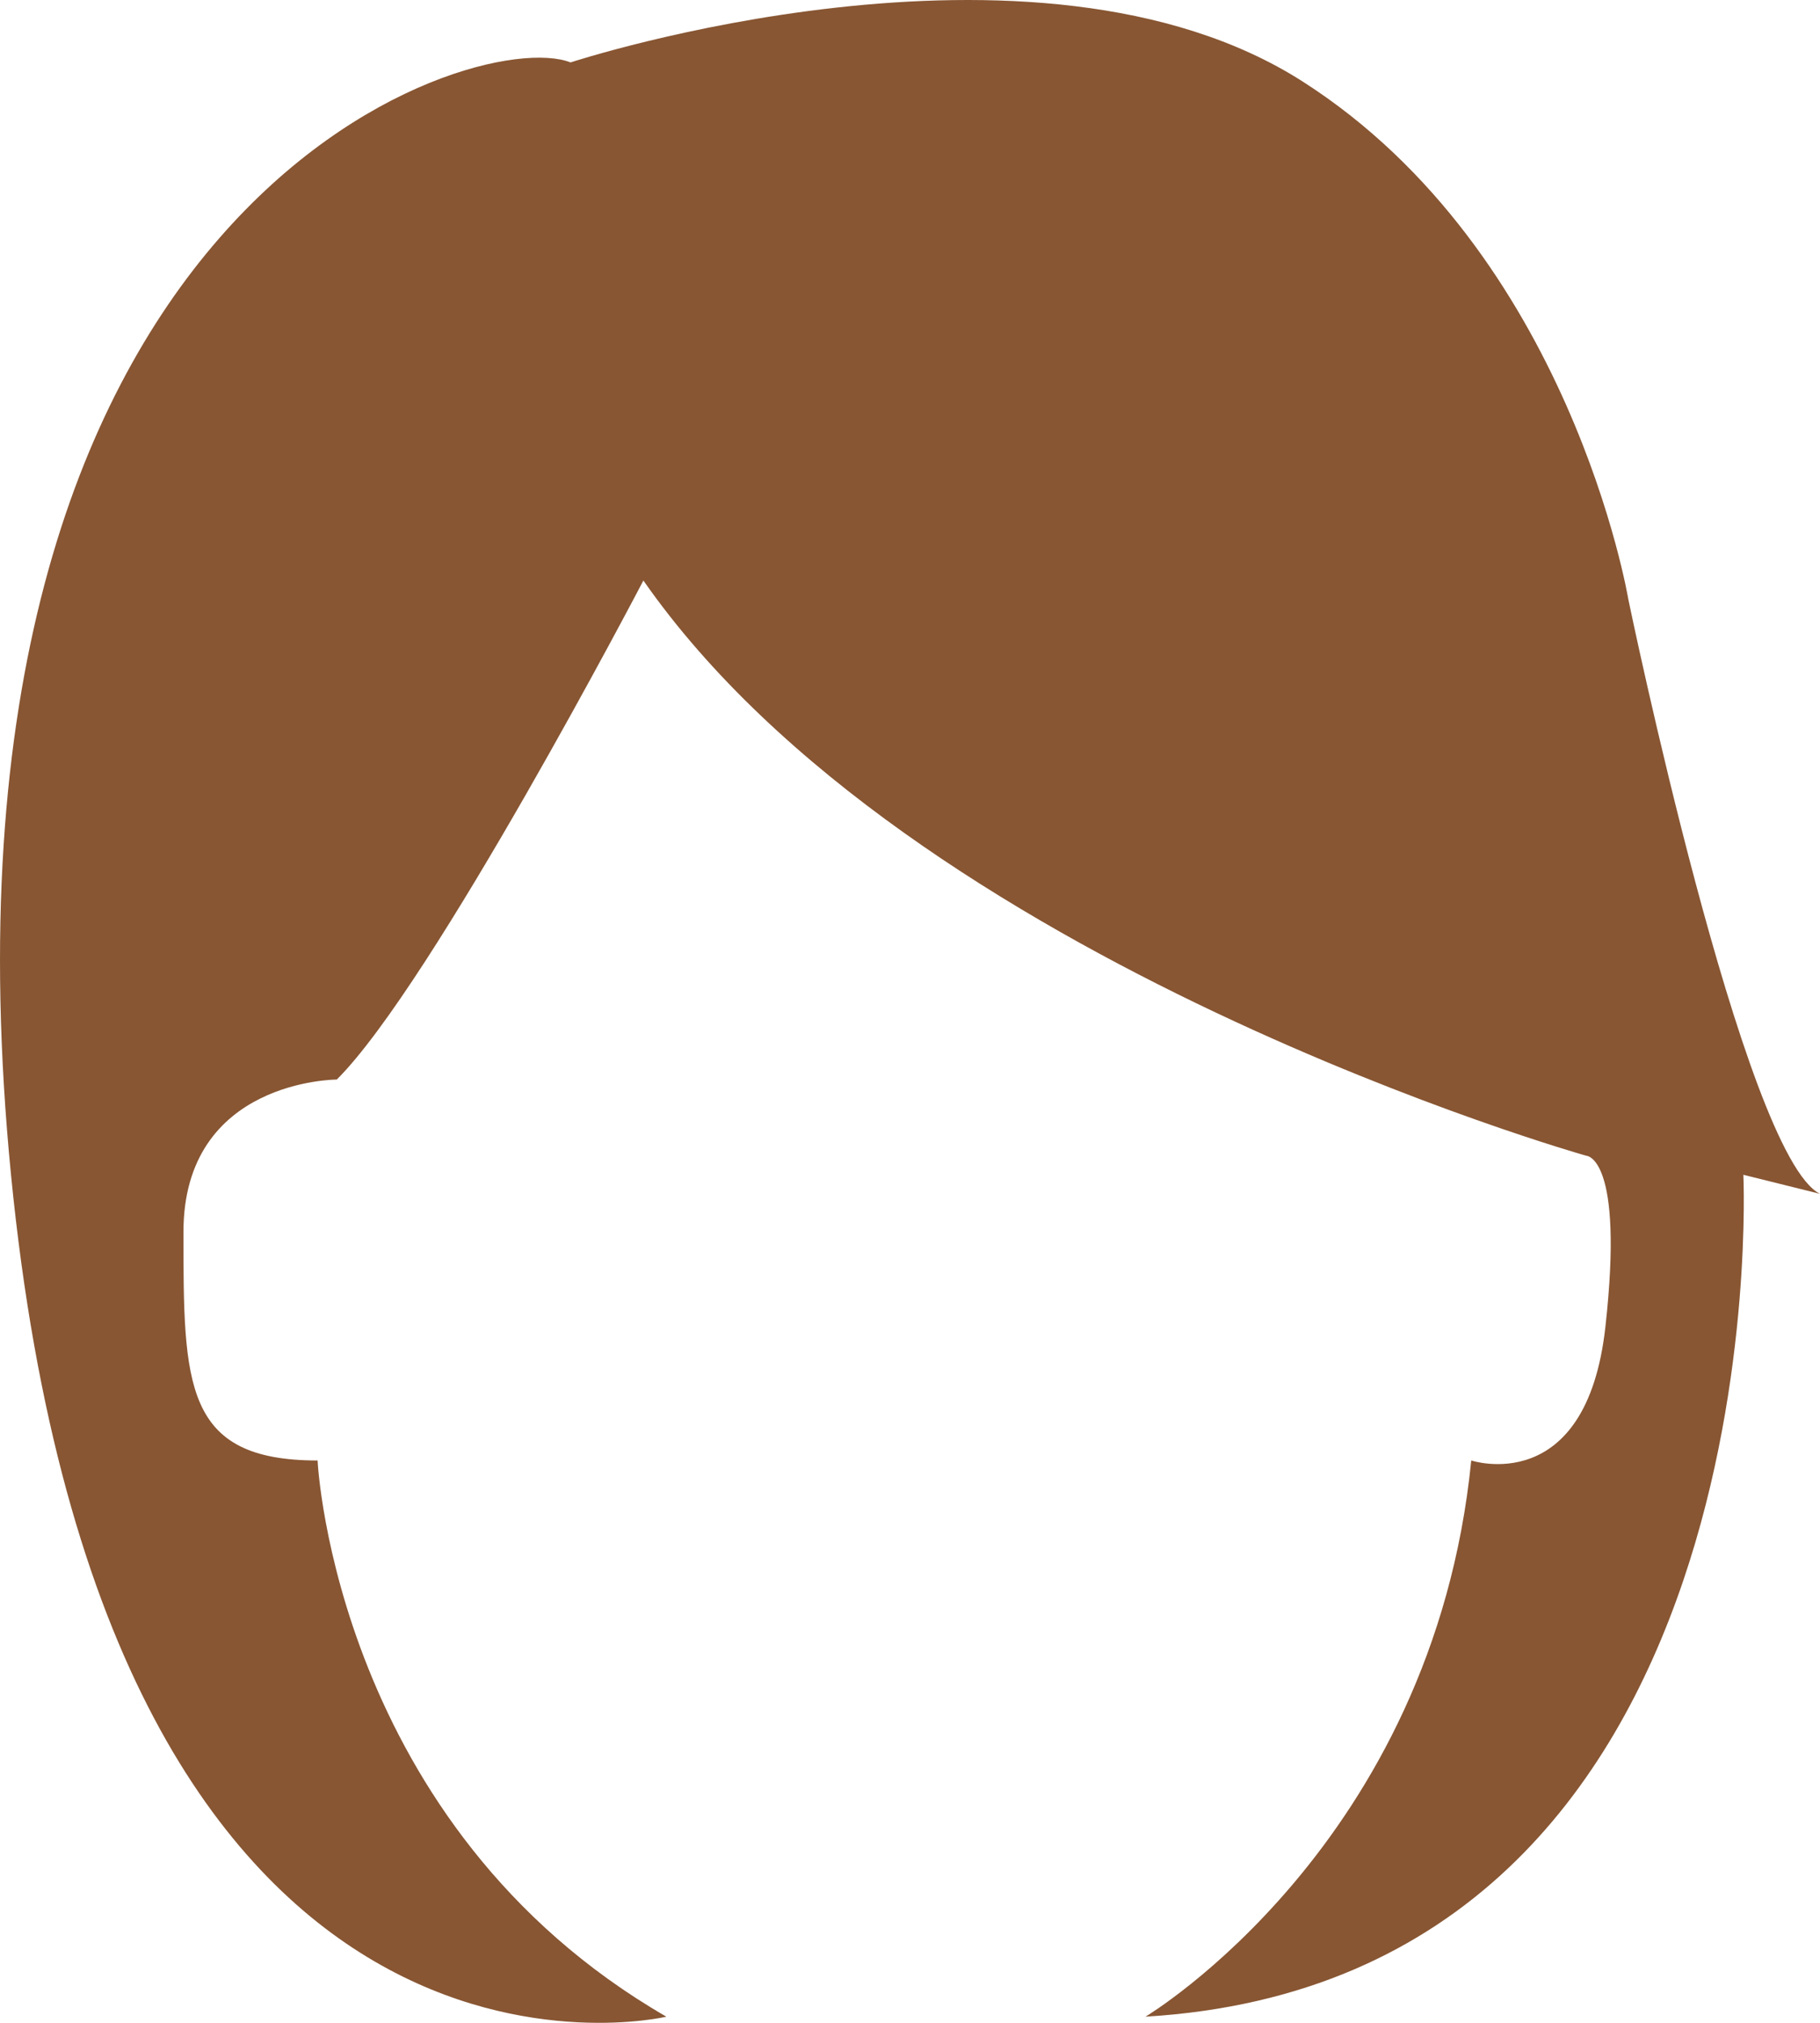 <svg width="45" height="50" viewBox="0 0 45 50" fill="none" xmlns="http://www.w3.org/2000/svg">
<path d="M16.476 49.848C16.476 49.848 2.641 53.144 0.272 29.038C-2.097 4.933 11.738 0.601 14.107 1.543C14.107 1.543 25.573 -2.224 32.207 2.014C38.84 6.251 40.262 14.82 40.262 14.82C40.262 14.82 43.105 28.567 45 29.509L43.105 29.038C43.105 29.038 44.052 48.906 28.322 49.848C28.322 49.848 35.429 45.611 36.377 36.1C36.377 36.1 39.219 37.042 39.693 32.805C40.167 28.567 39.219 28.567 39.219 28.567C39.219 28.567 22.541 23.859 15.908 14.349C15.908 14.349 10.696 24.33 8.327 26.684C8.327 26.684 4.536 26.684 4.536 30.451C4.536 34.217 4.536 36.1 7.853 36.1C7.853 36.194 8.327 45.14 16.476 49.848Z" fill="#885633"/>
</svg>
